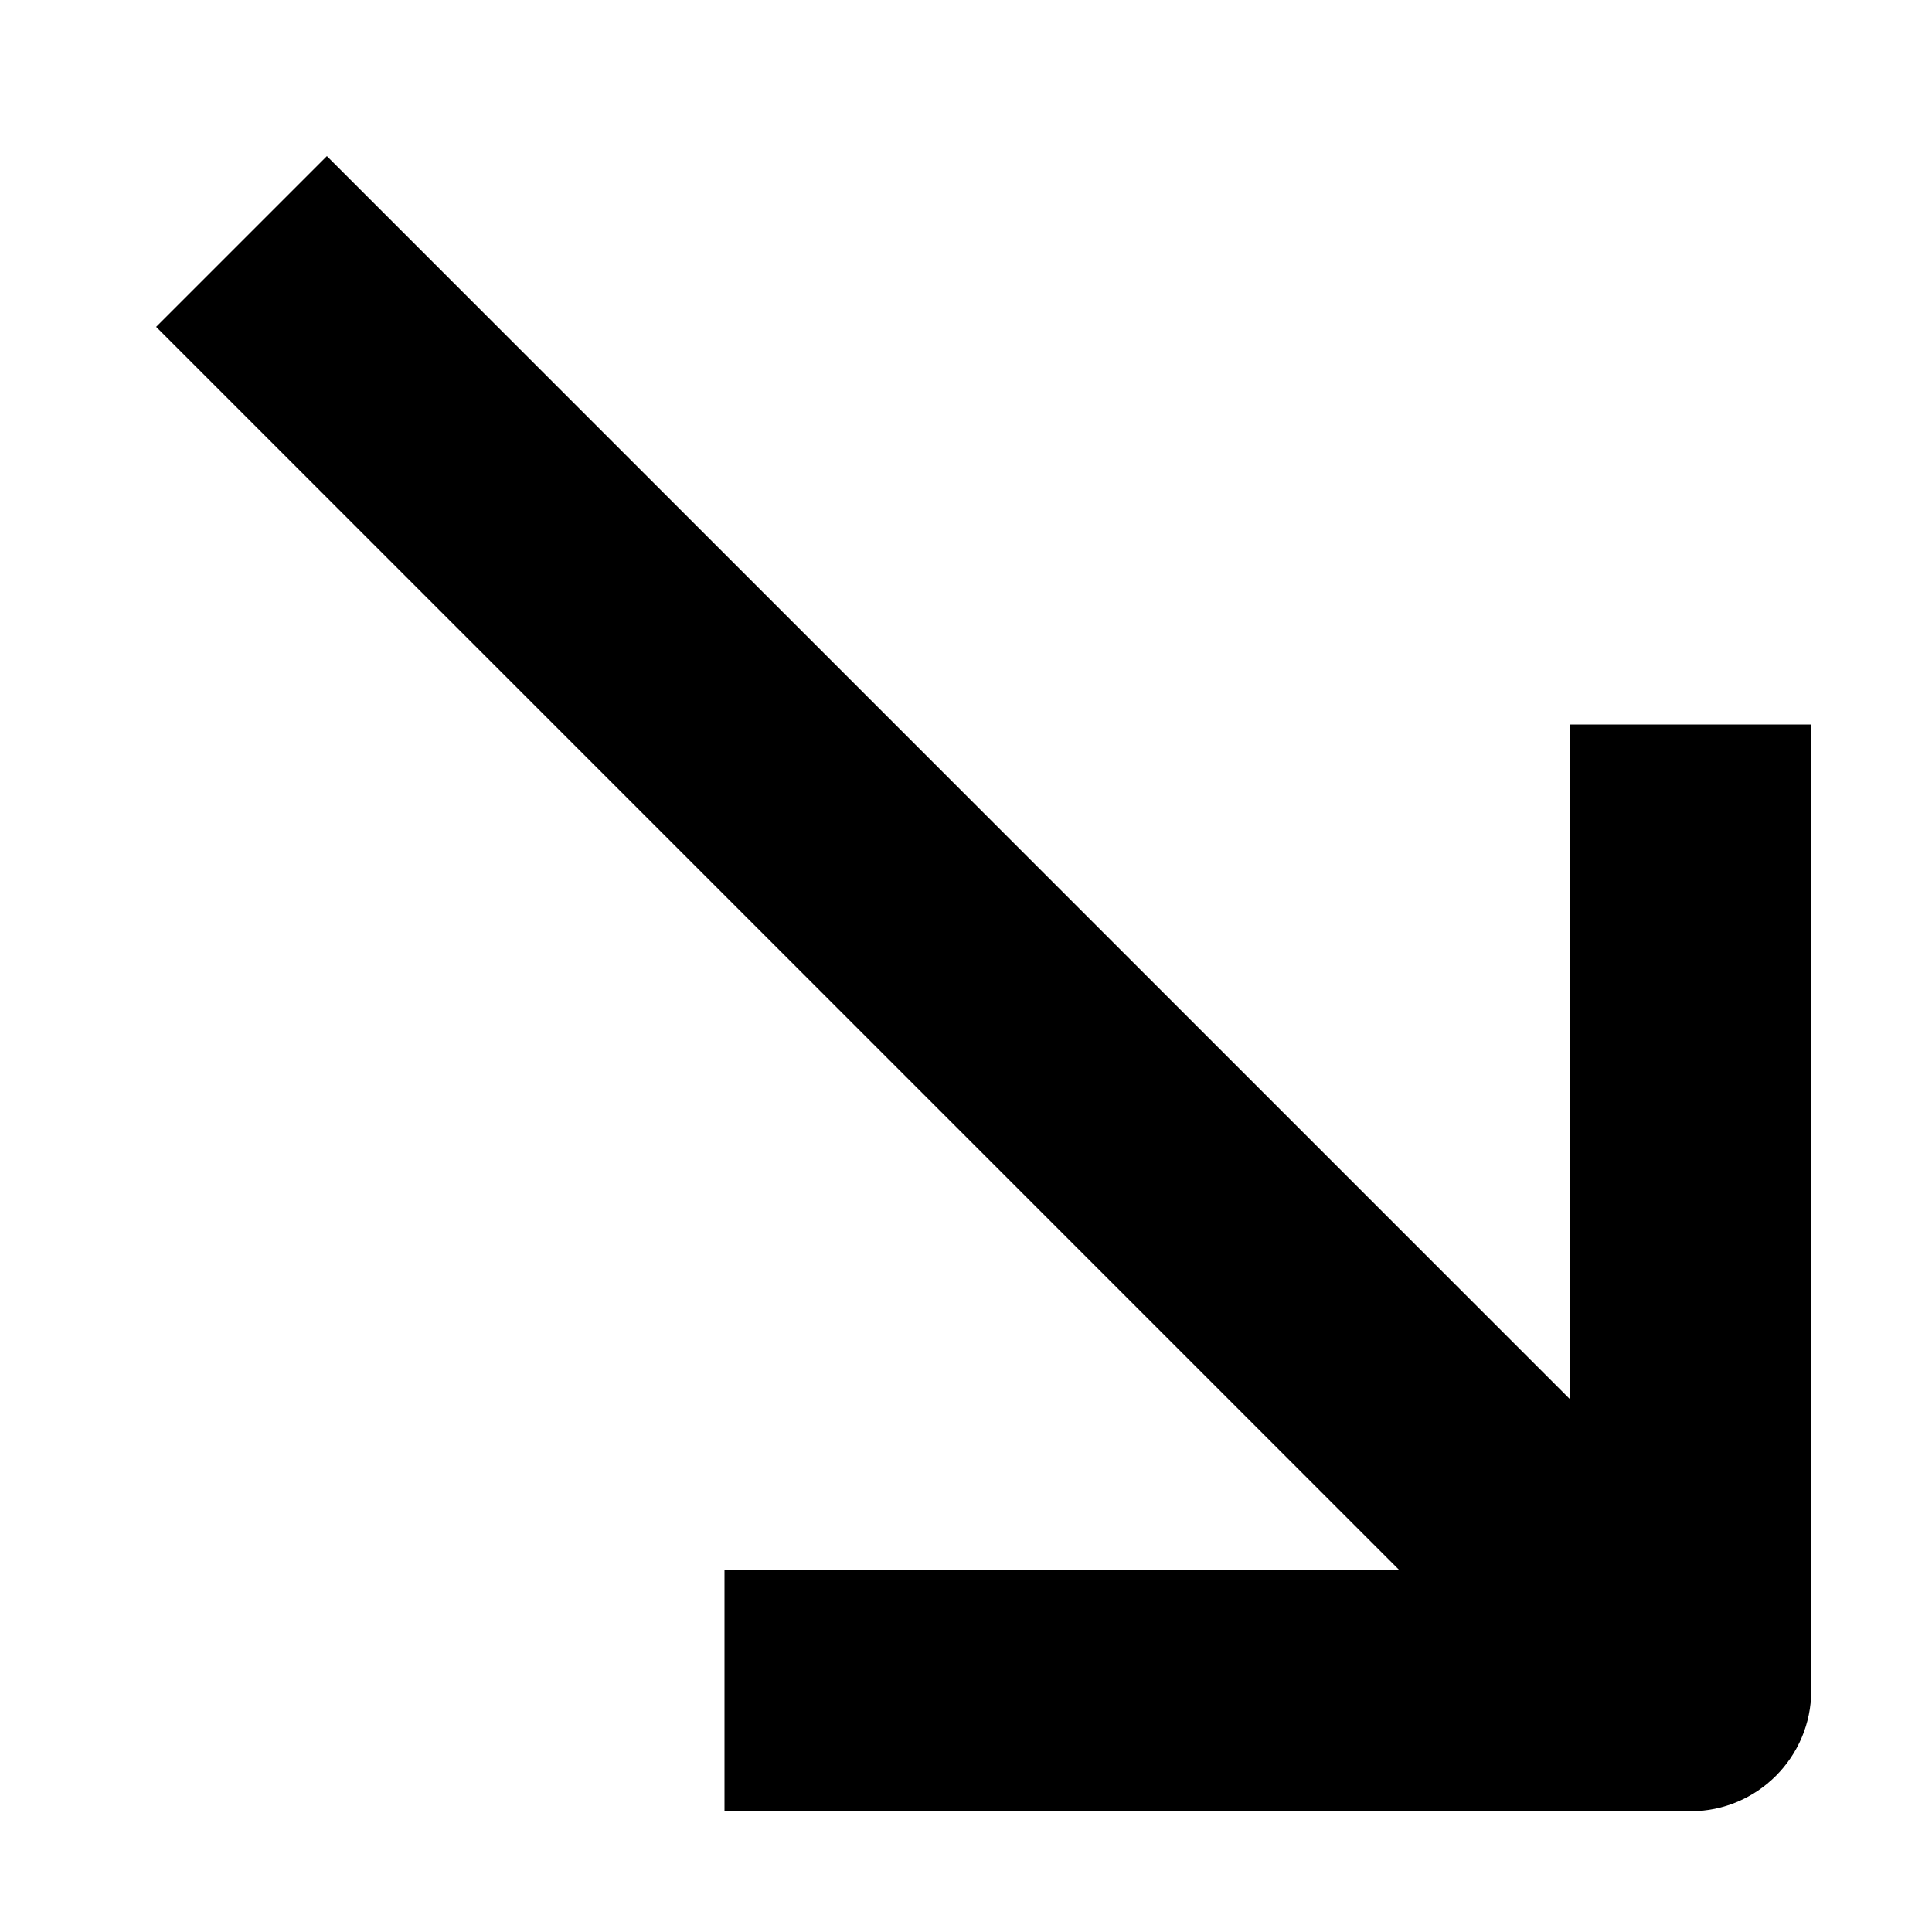 <svg width="16" height="16" viewBox="0 0 16 16" fill="none" xmlns="http://www.w3.org/2000/svg">
<path d="M14 15H6V13H11.586L1.293 2.707L2.707 1.293L13 11.586V6H15V14C15 14.552 14.552 15 14 15Z" fill="black"/>
</svg>
